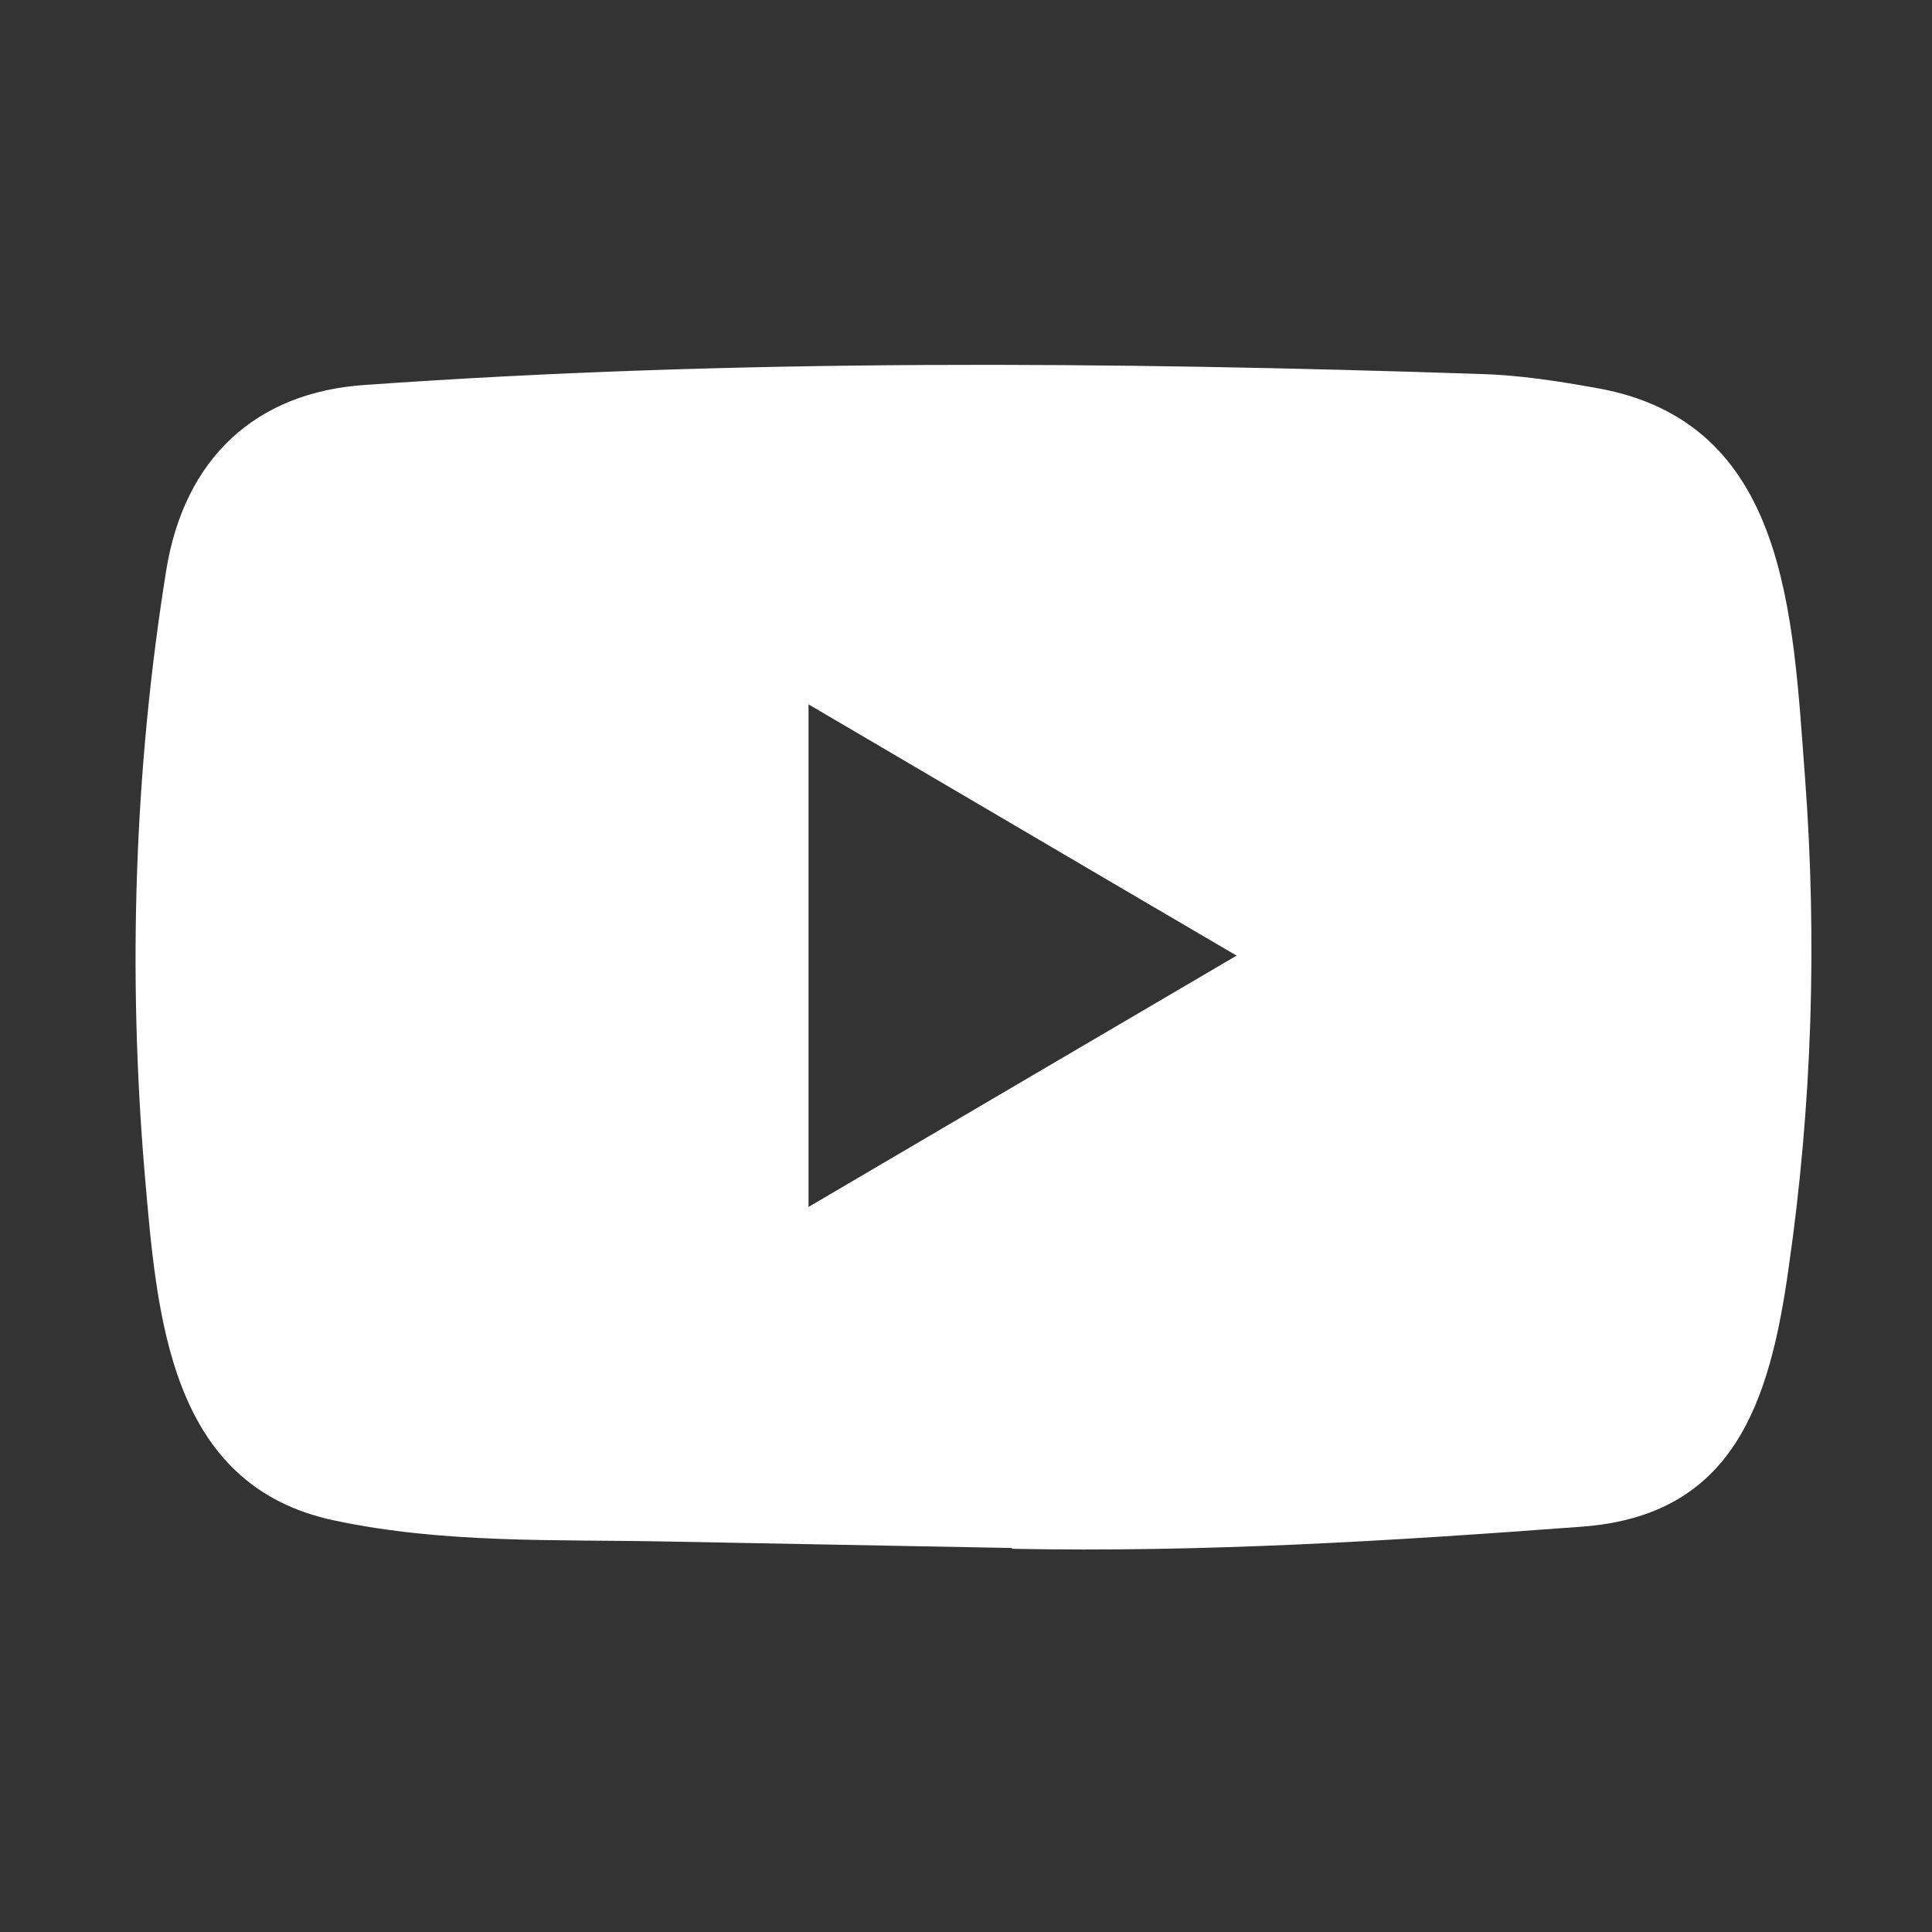 <svg width="35" height="35" viewBox="0 0 35 35" fill="none" xmlns="http://www.w3.org/2000/svg">
<rect x="0" y="0" width="35" height="35" fill="#333333" stroke="none"/>
<path d="M18.309 28.043L12.08 27.926C10.063 27.886 8.042 27.967 6.064 27.546C3.057 26.919 2.844 23.84 2.621 21.257C2.313 17.627 2.432 13.93 3.012 10.329C3.339 8.309 4.627 7.104 6.619 6.973C13.344 6.497 20.113 6.553 26.822 6.775C27.53 6.795 28.244 6.907 28.942 7.033C32.391 7.651 32.475 11.14 32.699 14.077C32.922 17.045 32.828 20.027 32.402 22.974C32.06 25.414 31.406 27.461 28.645 27.658C25.186 27.917 21.807 28.125 18.338 28.058C18.338 28.043 18.319 28.043 18.309 28.043ZM14.647 21.865C17.253 20.335 19.81 18.832 22.402 17.312C19.79 15.783 17.238 14.279 14.647 12.76V21.865Z" fill="white"/>
</svg>
